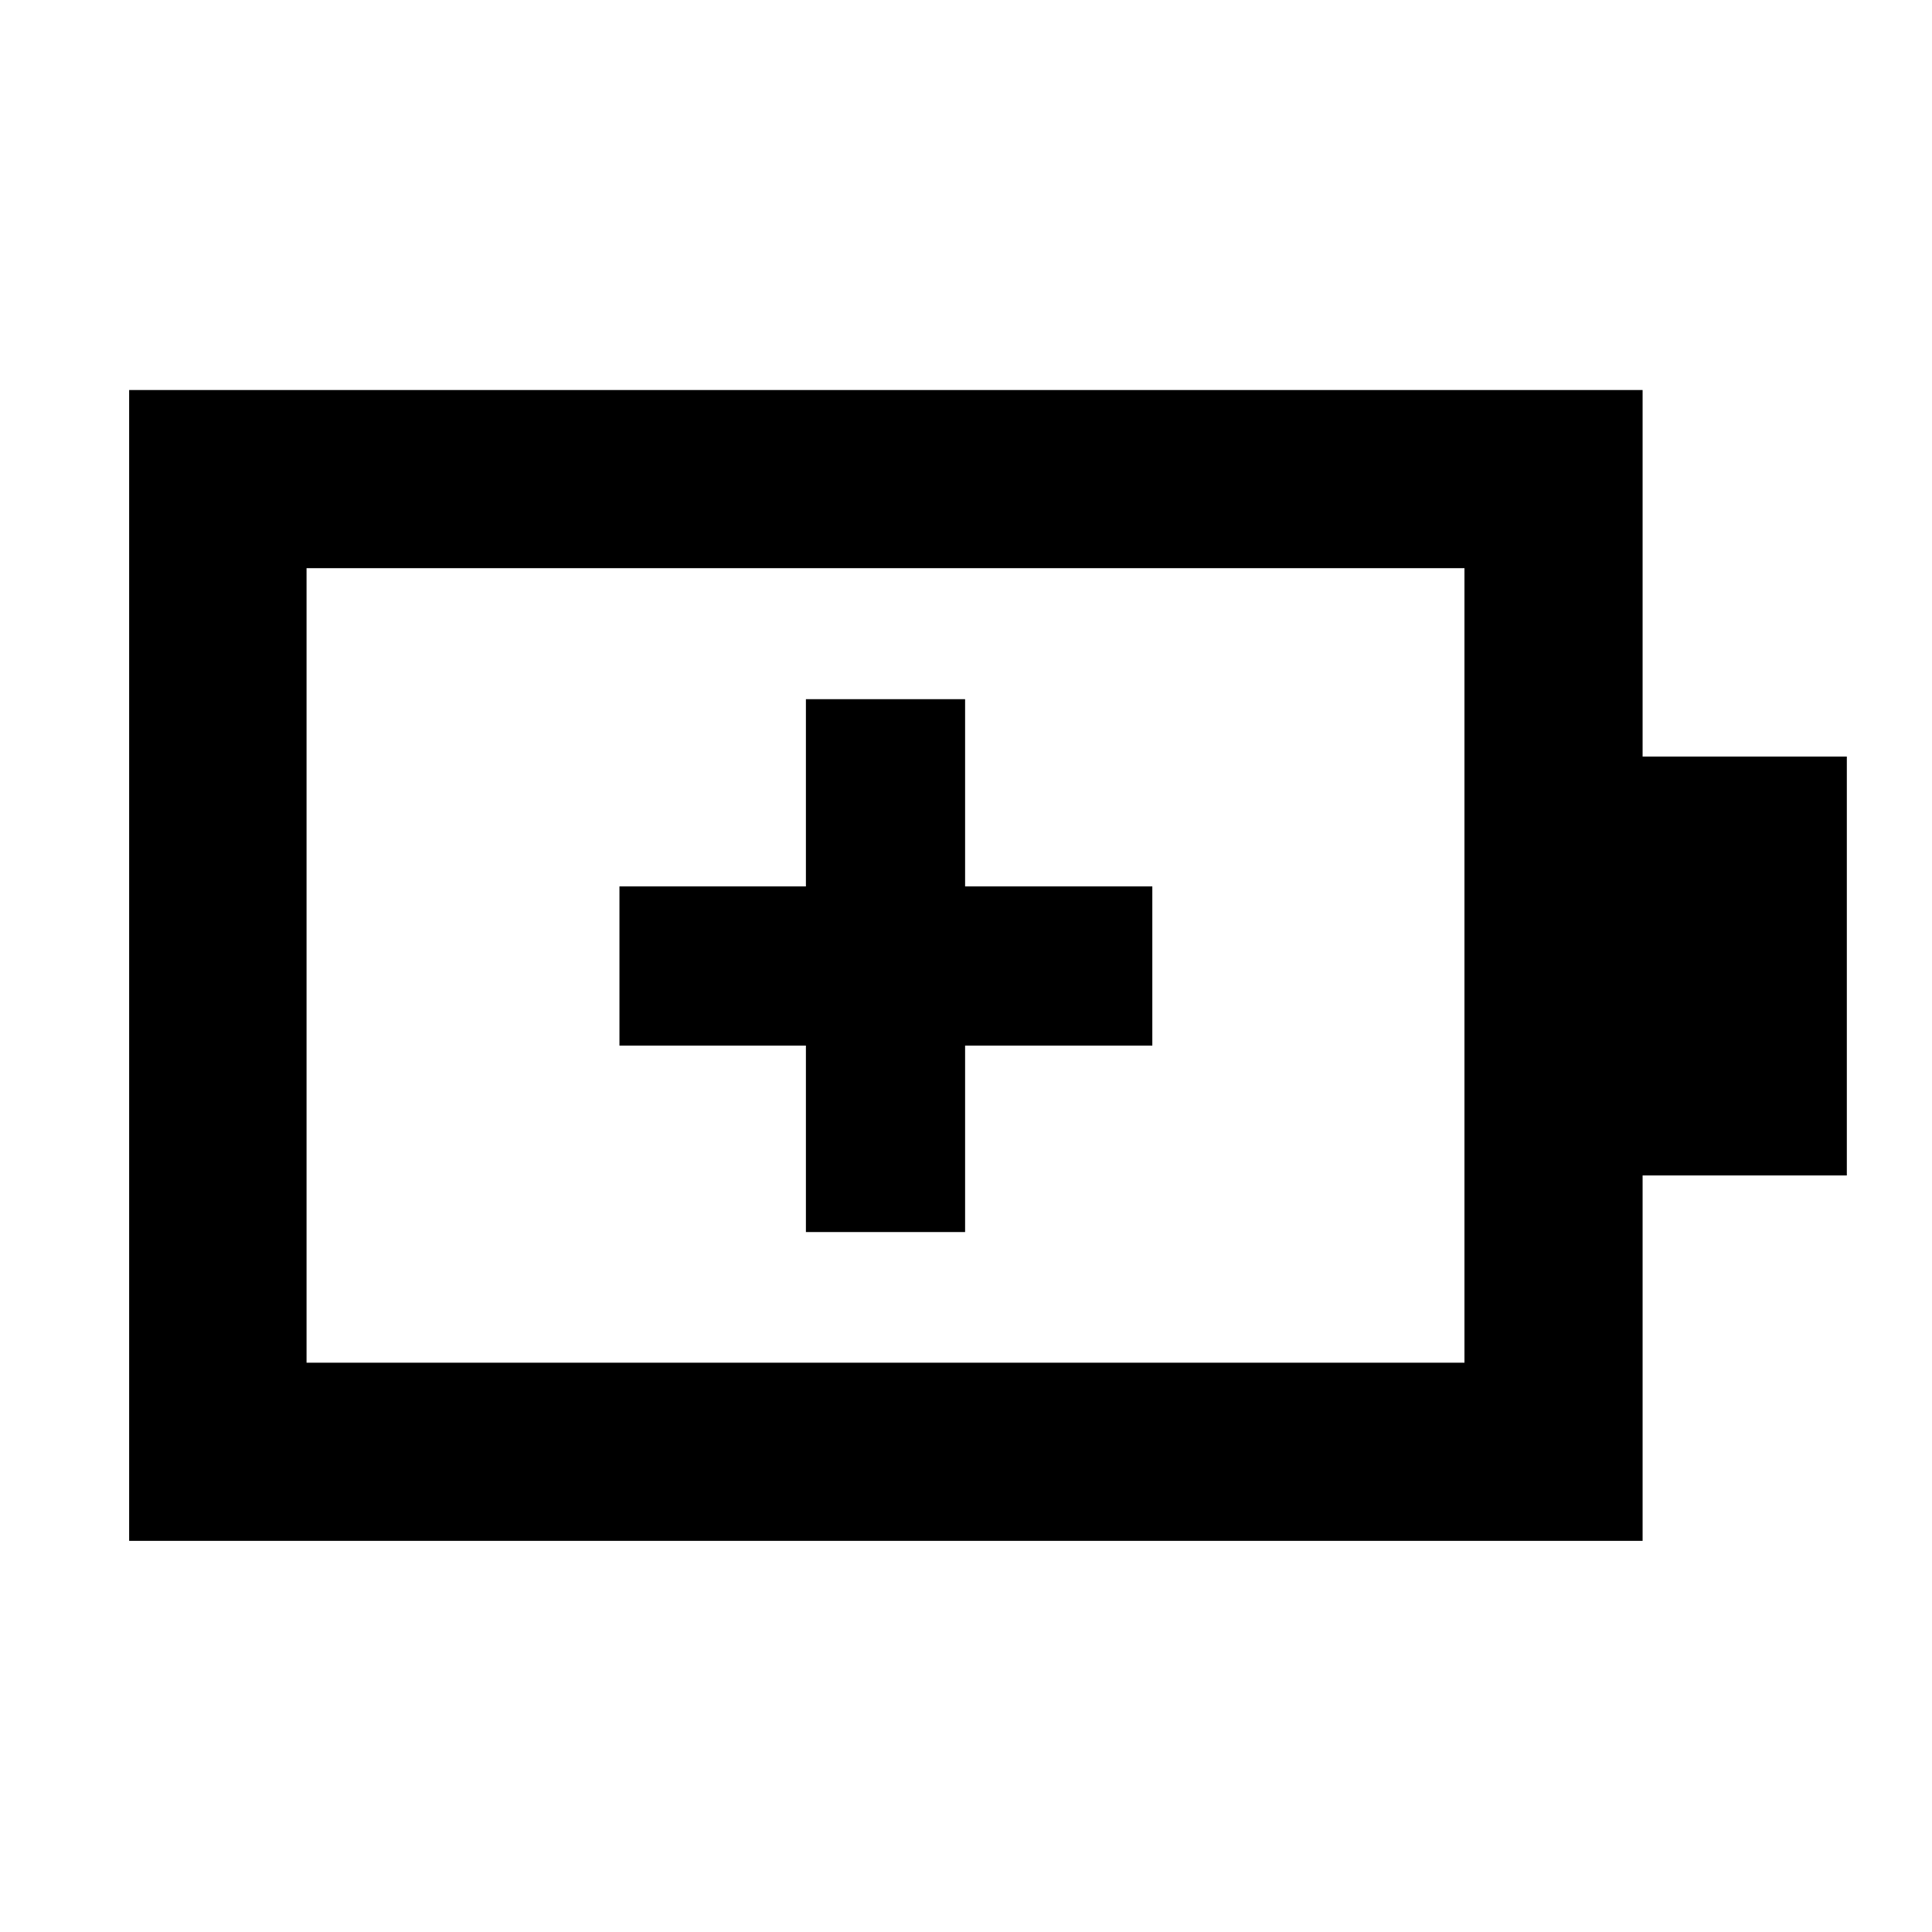 <svg xmlns="http://www.w3.org/2000/svg" height="40" viewBox="0 -960 960 960" width="40"><path d="M400.45-347.8h79.1v-92.65h93.03v-79.1h-93.03v-93.03h-79.1v93.03H307.8v79.1h92.65v92.65Zm-248.13 64.92h575.36v-394.8H152.32v394.8Zm-88.15 88.52V-766.2H816.2v182.13h101.48v208.14H816.2v181.57H64.17Zm88.15-88.52v-394.8 394.8Z"/></svg>